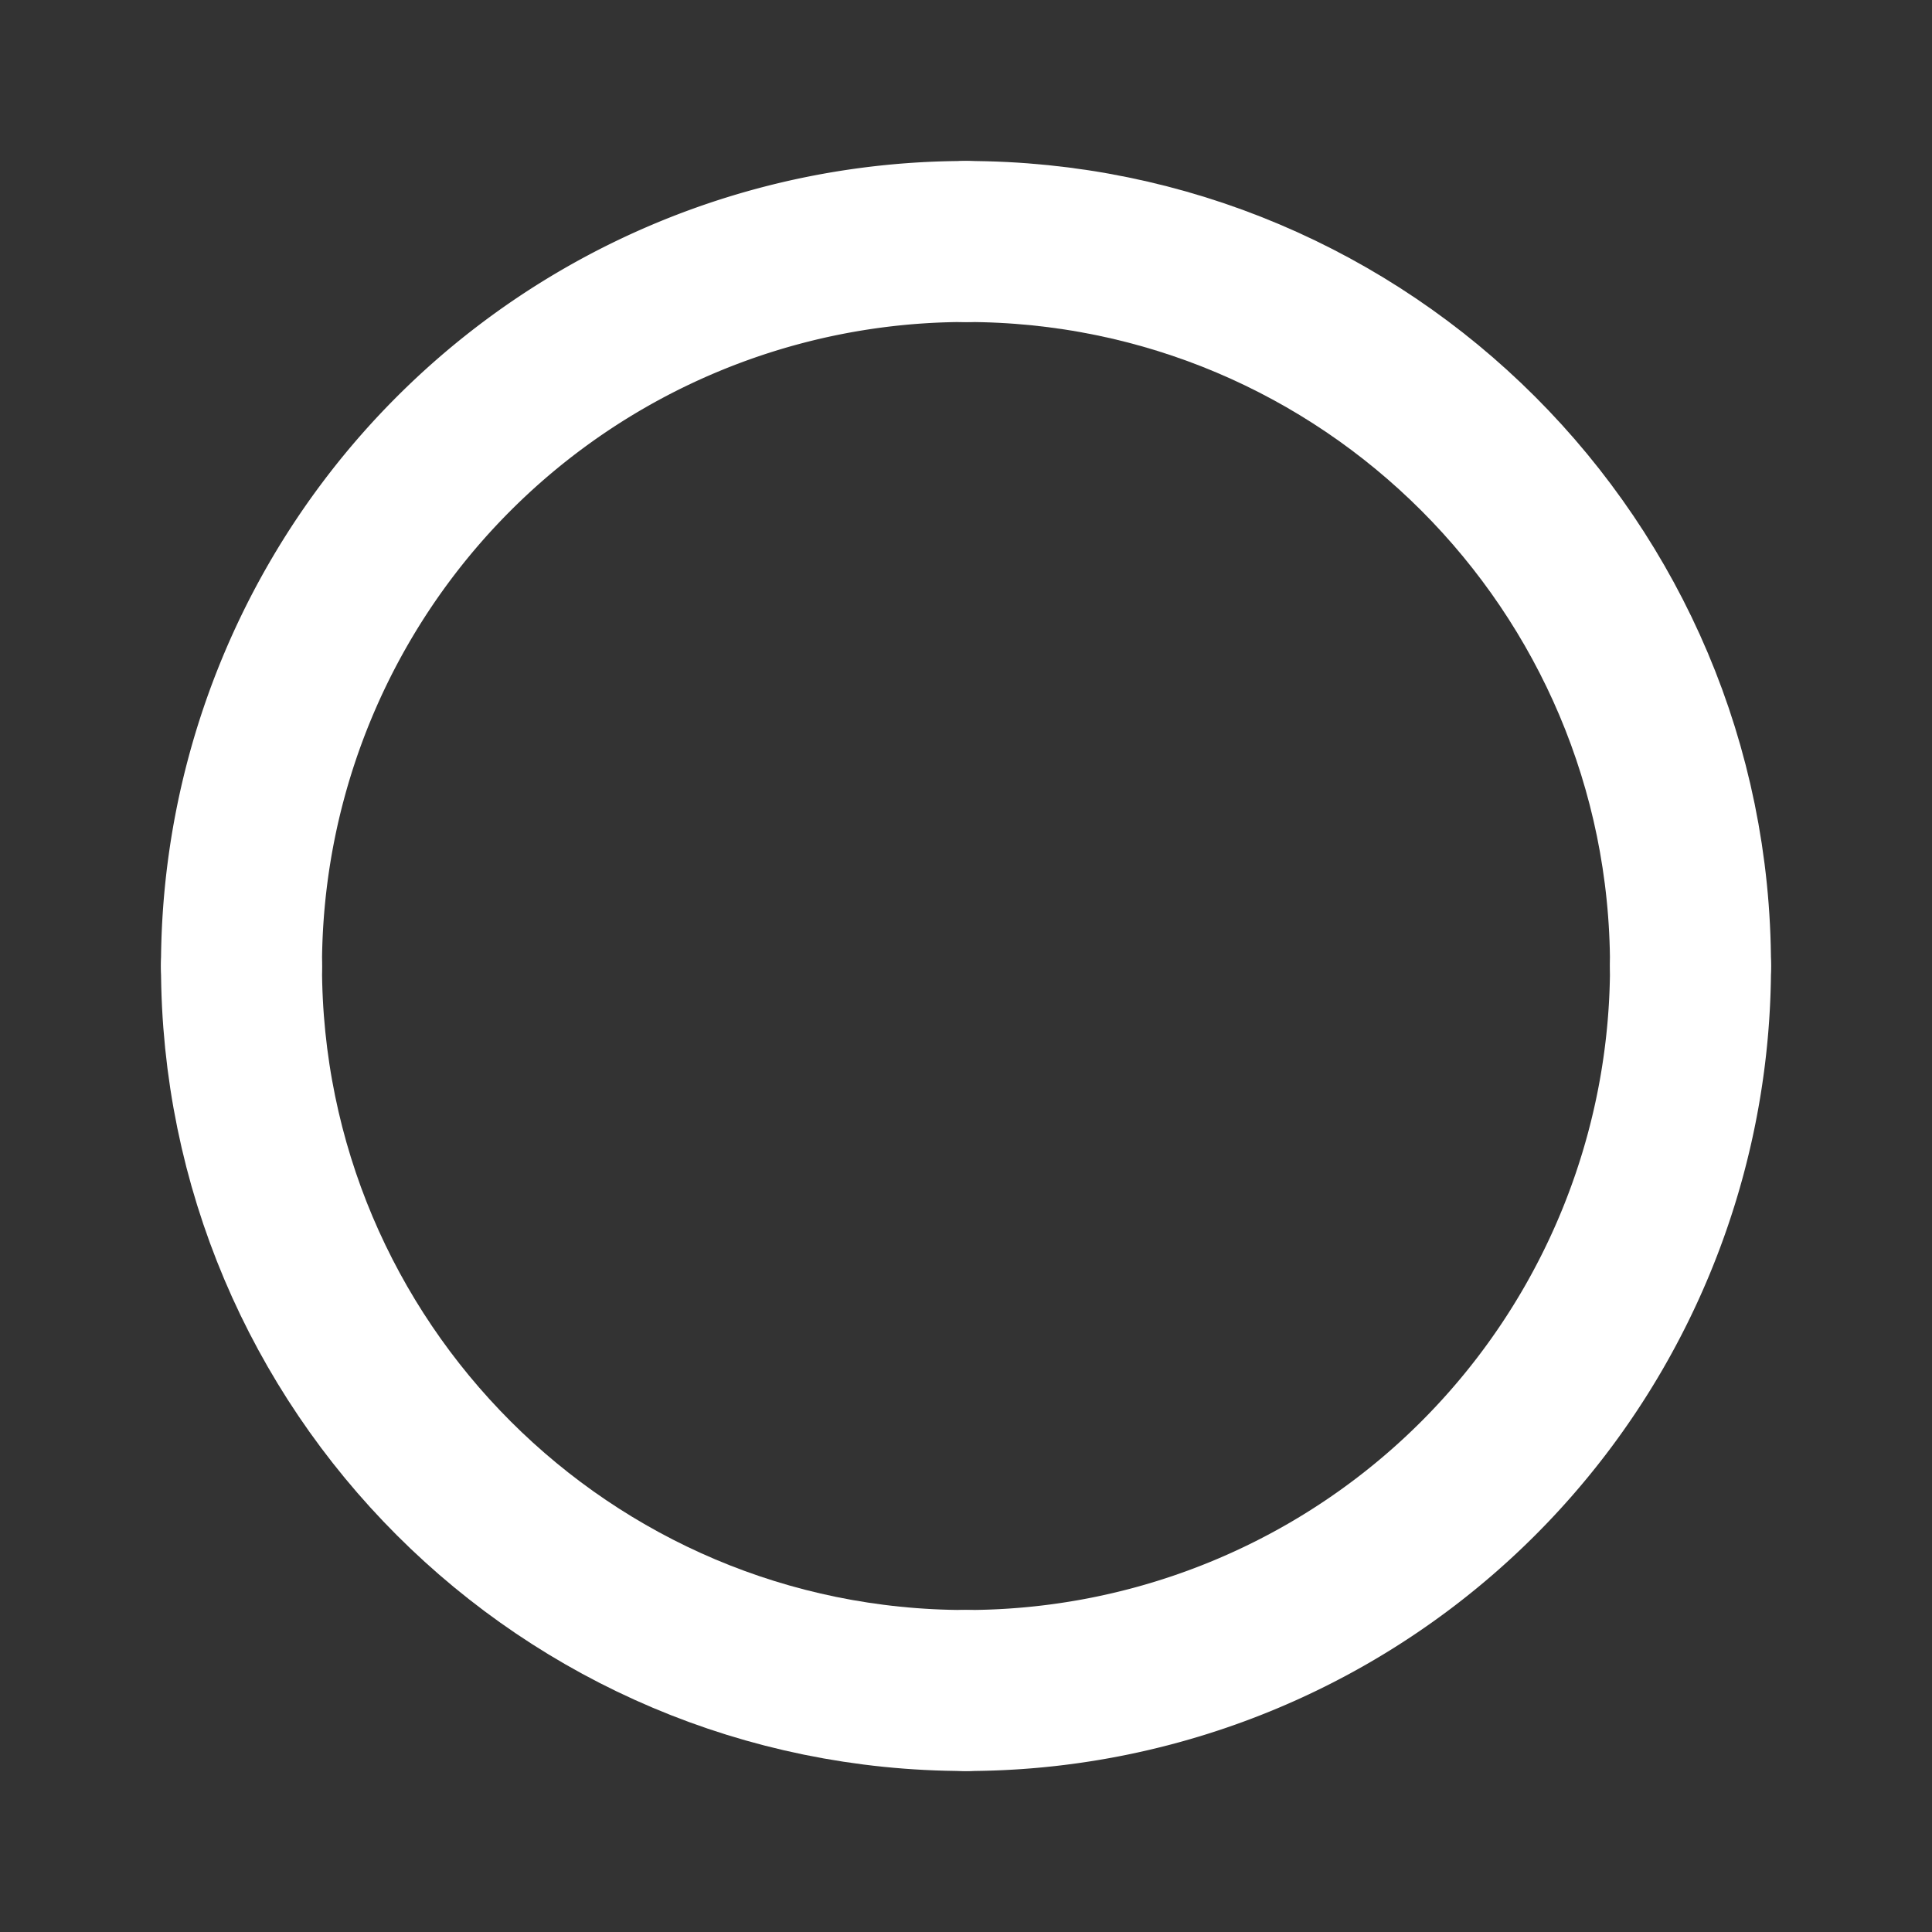 <svg xmlns="http://www.w3.org/2000/svg" width="24" height="24" viewBox="0 0 24 24" fill="none" stroke="white" stroke-width="2" stroke-linecap="round" stroke-linejoin="round">
  <rect x="0" y="0" width="24" height="24" fill="#333333" stroke="none"/>
  <path d="M21 12a9 9 0 0 1-9 9"></path>
  <path d="M3 12a9 9 0 0 1 9-9"></path>
  <path d="M21 12c0-4.97-4.03-9-9-9"></path>
  <path d="M3 12c0 4.97 4.03 9 9 9"></path>
</svg>